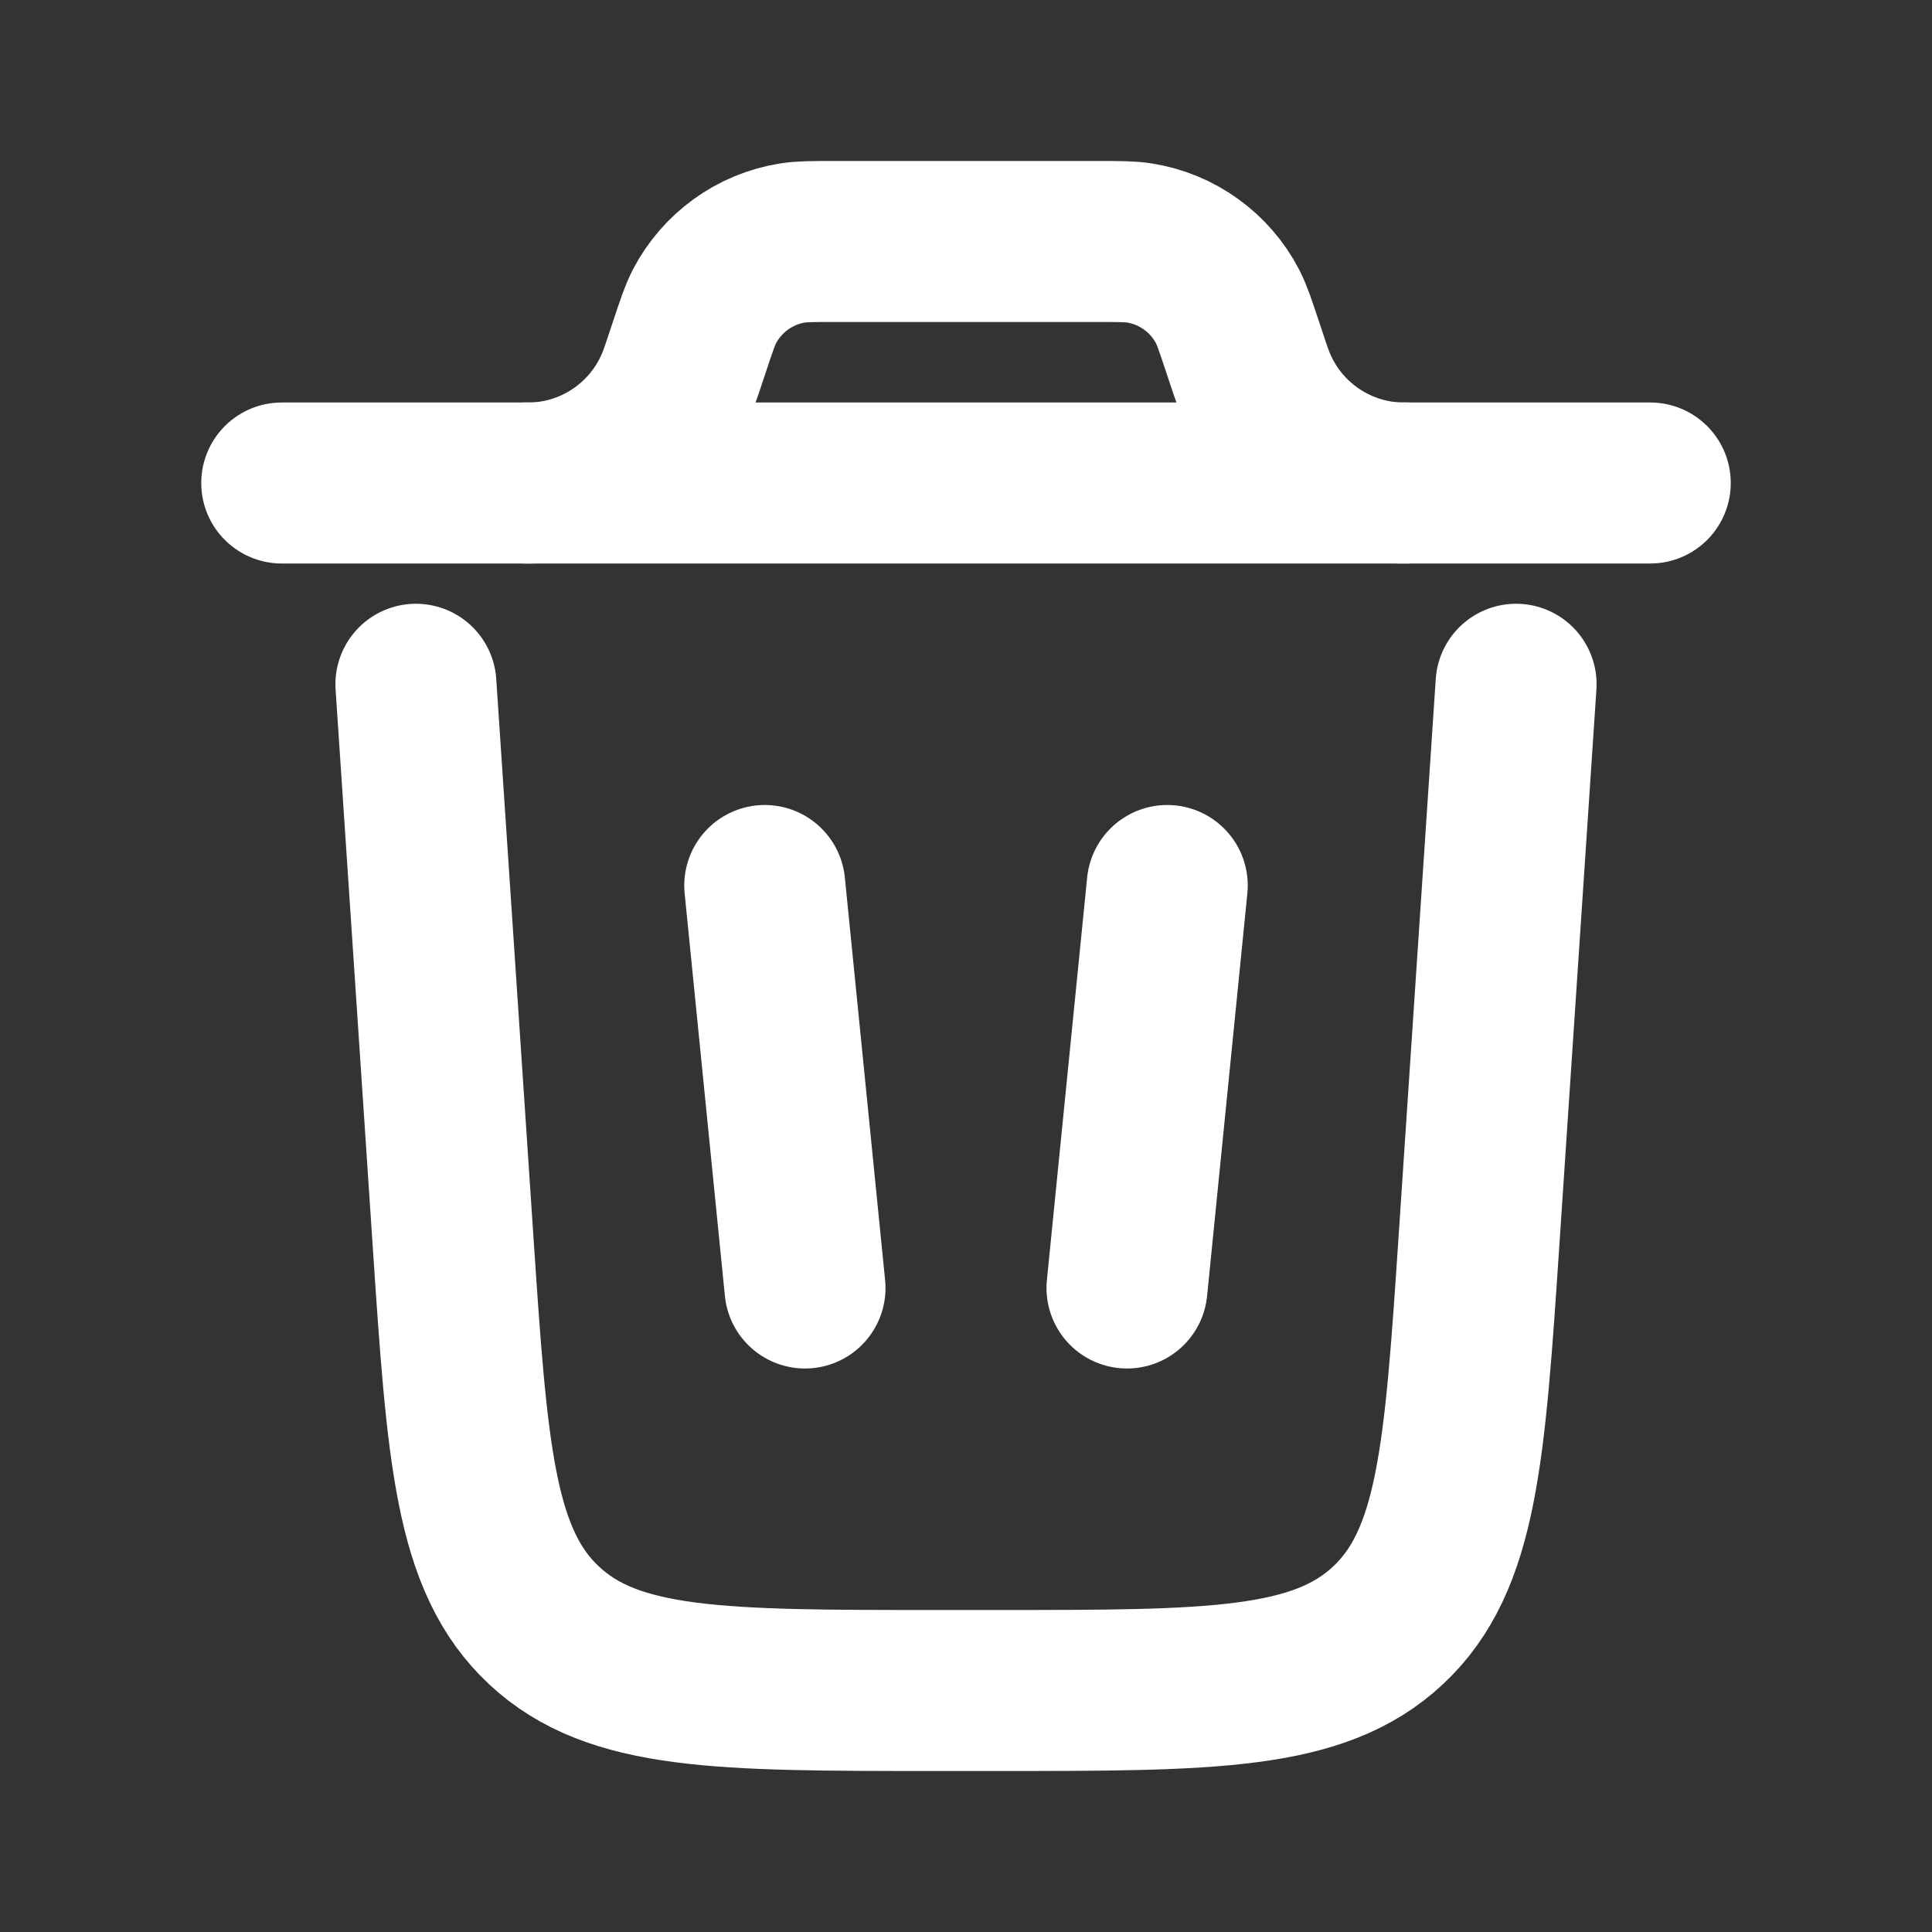 <svg width="18" height="18" viewBox="0 0 18 18" fill="none" xmlns="http://www.w3.org/2000/svg">
<rect x="0" y="0" width="18" height="18" fill="#333333" stroke="none"/>
<path d="M15.375 4.5H2.625" stroke="white" stroke-width="1.5" stroke-linecap="round"/>
<path d="M14.125 6.375L13.78 11.549C13.647 13.54 13.581 14.536 12.932 15.143C12.283 15.75 11.286 15.75 9.29 15.75H8.71C6.714 15.75 5.717 15.75 5.068 15.143C4.419 14.536 4.353 13.54 4.22 11.549L3.875 6.375" stroke="white" stroke-width="1.5" stroke-linecap="round"/>
<path d="M7.125 8.25L7.5 12" stroke="white" stroke-width="1.5" stroke-linecap="round"/>
<path d="M10.875 8.25L10.5 12" stroke="white" stroke-width="1.5" stroke-linecap="round"/>
<path d="M4.875 4.5C4.917 4.5 4.938 4.5 4.957 4.5C5.574 4.484 6.119 4.091 6.329 3.51C6.336 3.492 6.343 3.472 6.356 3.433L6.429 3.214C6.491 3.028 6.522 2.935 6.563 2.855C6.728 2.54 7.032 2.32 7.383 2.264C7.472 2.25 7.57 2.25 7.766 2.25H10.234C10.43 2.25 10.528 2.25 10.617 2.264C10.968 2.32 11.273 2.54 11.437 2.855C11.478 2.935 11.509 3.028 11.571 3.214L11.644 3.433C11.658 3.472 11.664 3.492 11.671 3.51C11.881 4.091 12.426 4.484 13.043 4.5C13.062 4.5 13.083 4.5 13.125 4.5" stroke="white" stroke-width="1.5"/>
</svg>
